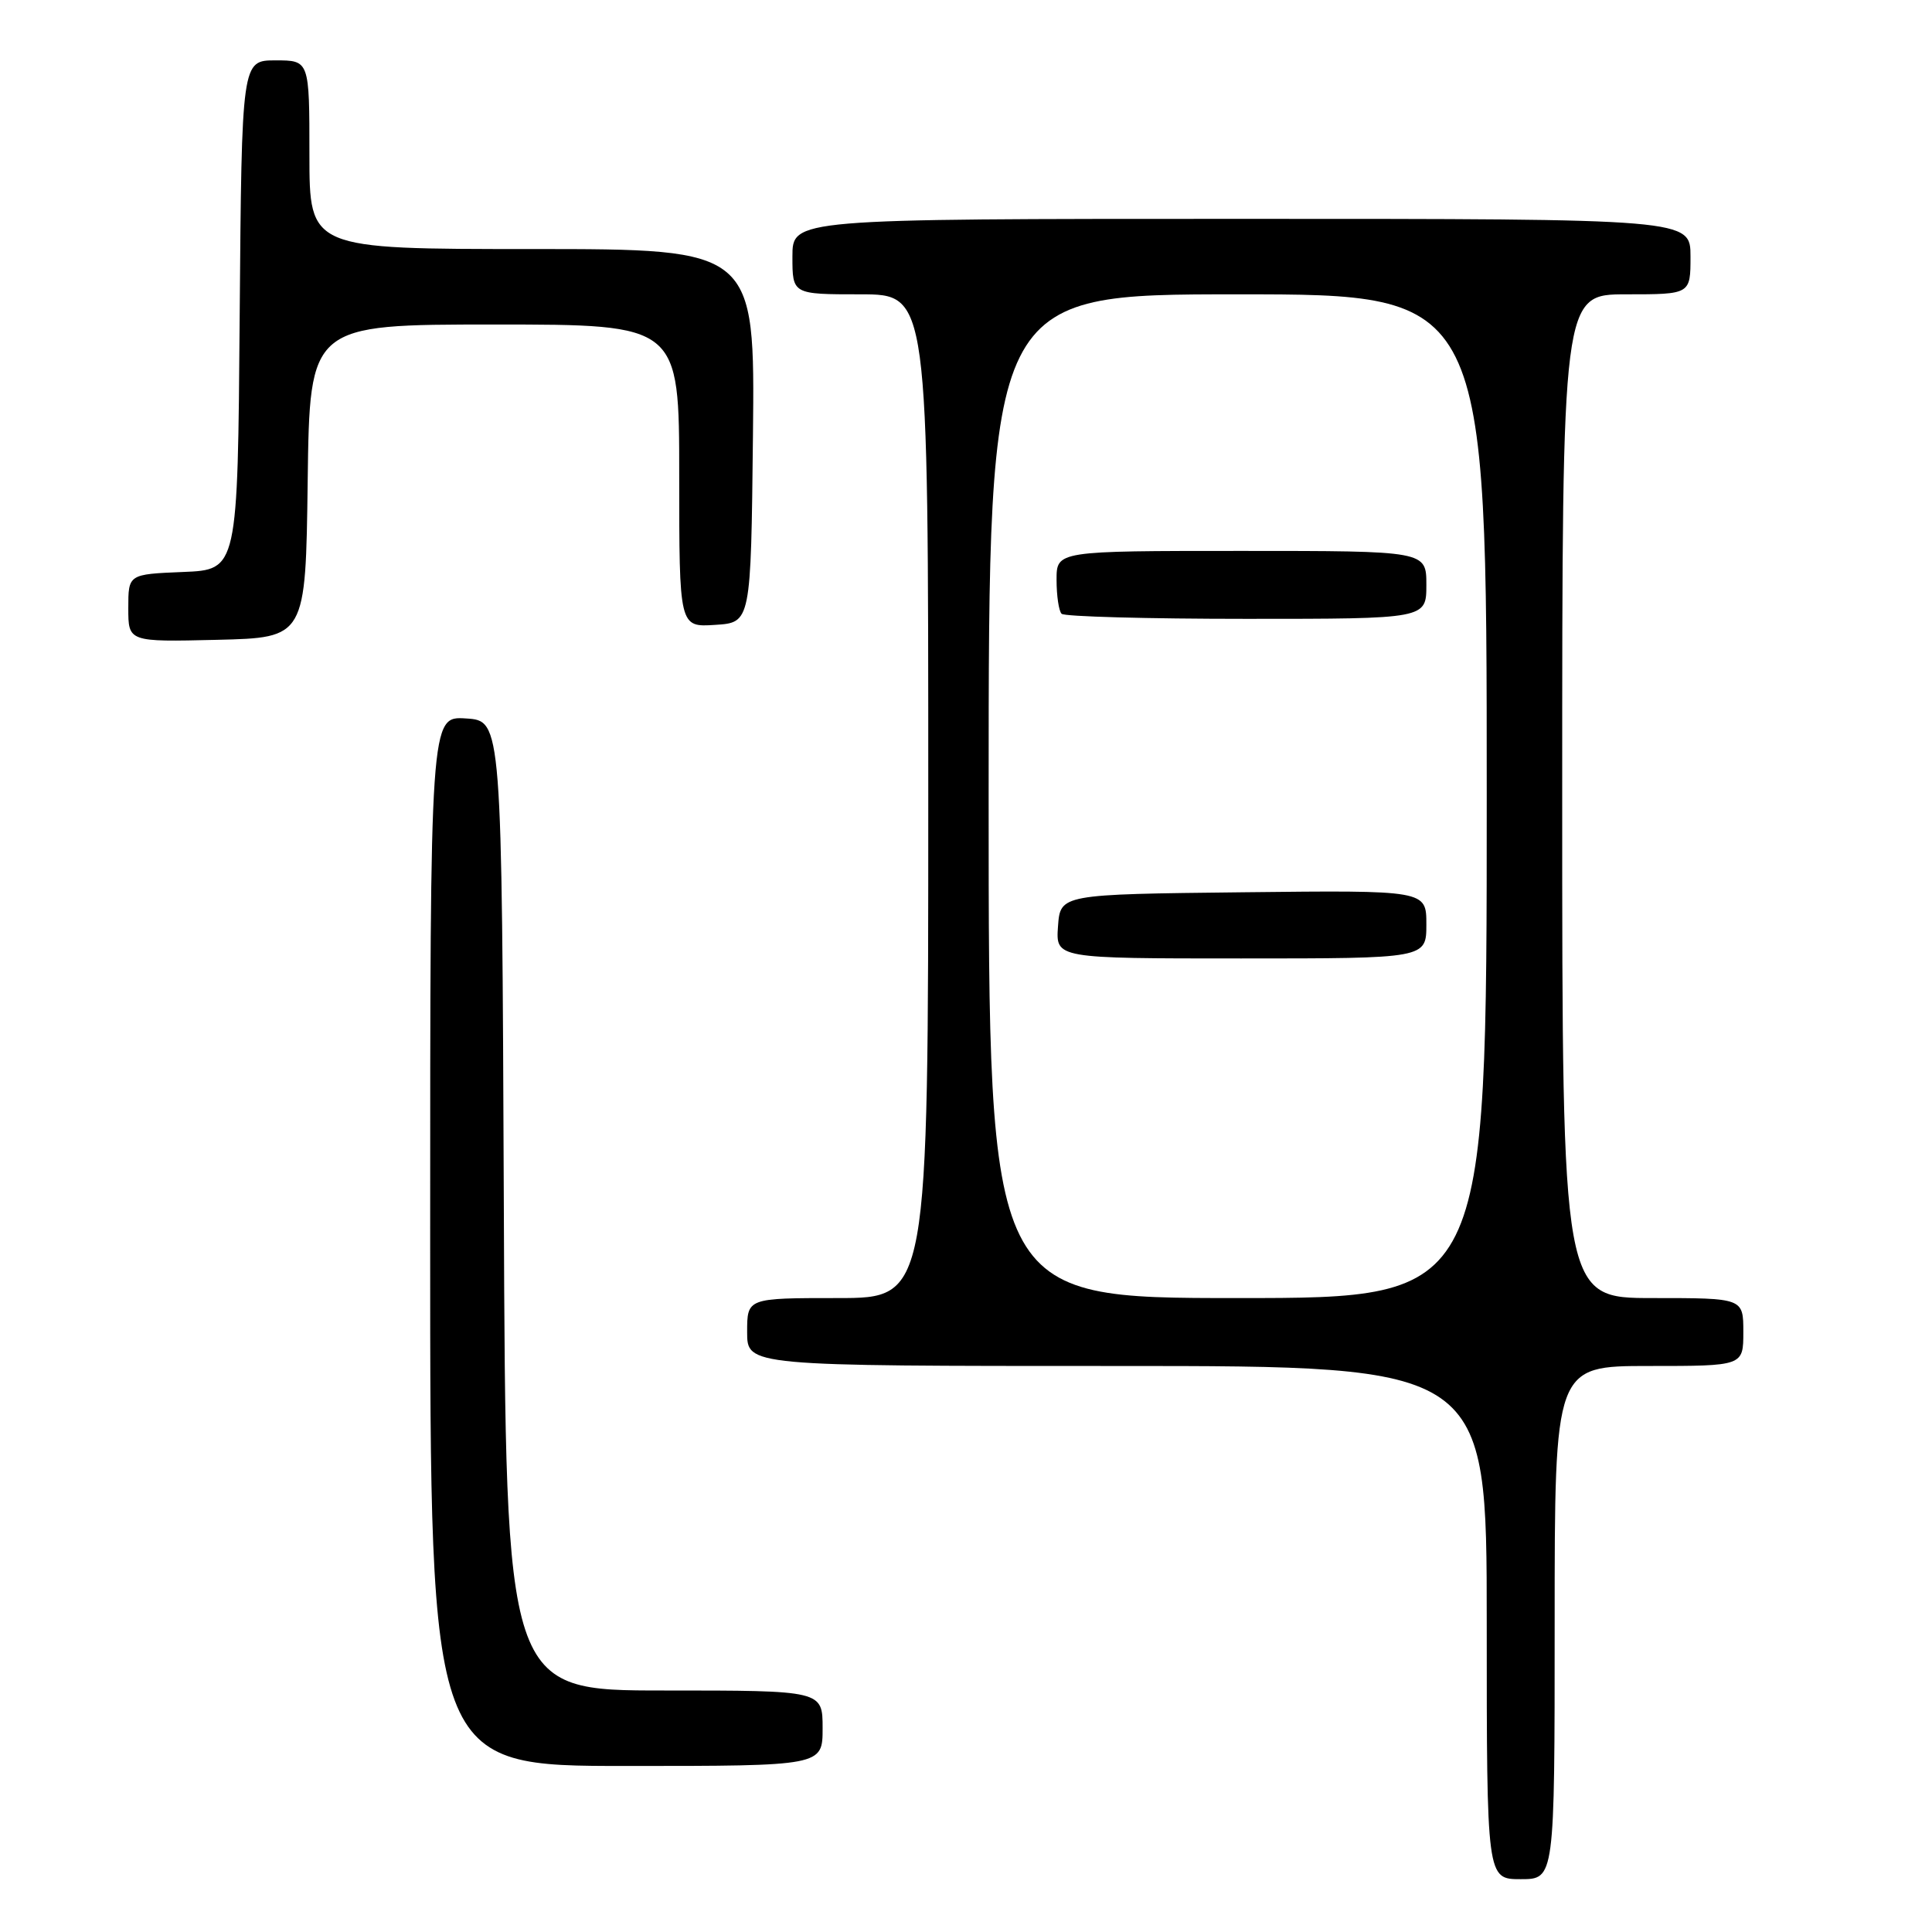 <?xml version="1.0" encoding="UTF-8" standalone="no"?>
<!DOCTYPE svg PUBLIC "-//W3C//DTD SVG 1.1//EN" "http://www.w3.org/Graphics/SVG/1.1/DTD/svg11.dtd" >
<svg xmlns="http://www.w3.org/2000/svg" xmlns:xlink="http://www.w3.org/1999/xlink" version="1.1" viewBox="0 0 256 256">
 <g >
 <path fill="currentColor"
d=" M 206.00 215.00 C 206.00 181.00 206.00 181.00 218.50 181.00 C 231.00 181.00 231.00 181.00 231.00 176.50 C 231.00 172.00 231.00 172.00 219.00 172.00 C 207.00 172.00 207.00 172.00 207.00 105.50 C 207.00 39.00 207.00 39.00 215.50 39.00 C 224.00 39.00 224.00 39.00 224.00 34.00 C 224.00 29.00 224.00 29.00 164.50 29.00 C 105.00 29.00 105.00 29.00 105.00 34.00 C 105.00 39.00 105.00 39.00 114.00 39.00 C 123.00 39.00 123.00 39.00 123.00 105.50 C 123.00 172.00 123.00 172.00 111.00 172.00 C 99.00 172.00 99.00 172.00 99.00 176.50 C 99.00 181.00 99.00 181.00 148.00 181.00 C 197.00 181.00 197.00 181.00 197.00 215.00 C 197.00 249.00 197.00 249.00 201.50 249.00 C 206.00 249.00 206.00 249.00 206.00 215.00 Z  M 109.00 229.00 C 109.00 224.00 109.00 224.00 88.01 224.00 C 67.01 224.00 67.01 224.00 66.76 159.75 C 66.50 95.50 66.50 95.50 61.75 95.20 C 57.00 94.89 57.00 94.89 57.00 164.45 C 57.00 234.00 57.00 234.00 83.00 234.00 C 109.00 234.00 109.00 234.00 109.00 229.00 Z  M 40.77 63.75 C 41.04 43.00 41.04 43.00 65.52 43.00 C 90.00 43.00 90.00 43.00 90.00 63.05 C 90.00 83.11 90.00 83.11 94.75 82.80 C 99.50 82.50 99.50 82.50 99.77 57.75 C 100.03 33.00 100.03 33.00 70.52 33.00 C 41.00 33.00 41.00 33.00 41.00 20.50 C 41.00 8.00 41.00 8.00 36.51 8.00 C 32.03 8.00 32.03 8.00 31.76 41.75 C 31.50 75.50 31.50 75.50 24.25 75.79 C 17.00 76.09 17.00 76.09 17.00 80.58 C 17.00 85.06 17.00 85.06 28.75 84.78 C 40.50 84.50 40.50 84.50 40.77 63.75 Z  M 131.00 105.50 C 131.00 39.00 131.00 39.00 164.00 39.00 C 197.00 39.00 197.00 39.00 197.00 105.50 C 197.00 172.00 197.00 172.00 164.00 172.00 C 131.00 172.00 131.00 172.00 131.00 105.50 Z  M 189.00 122.48 C 189.00 117.96 189.00 117.96 164.75 118.23 C 140.50 118.50 140.50 118.50 140.19 122.75 C 139.89 127.00 139.89 127.00 164.44 127.00 C 189.00 127.00 189.00 127.00 189.00 122.48 Z  M 189.00 77.50 C 189.00 73.00 189.00 73.00 164.50 73.00 C 140.00 73.00 140.00 73.00 140.00 76.83 C 140.00 78.94 140.30 80.97 140.67 81.33 C 141.03 81.70 152.06 82.00 165.17 82.00 C 189.00 82.00 189.00 82.00 189.00 77.50 Z "/>
</g>
</svg>
